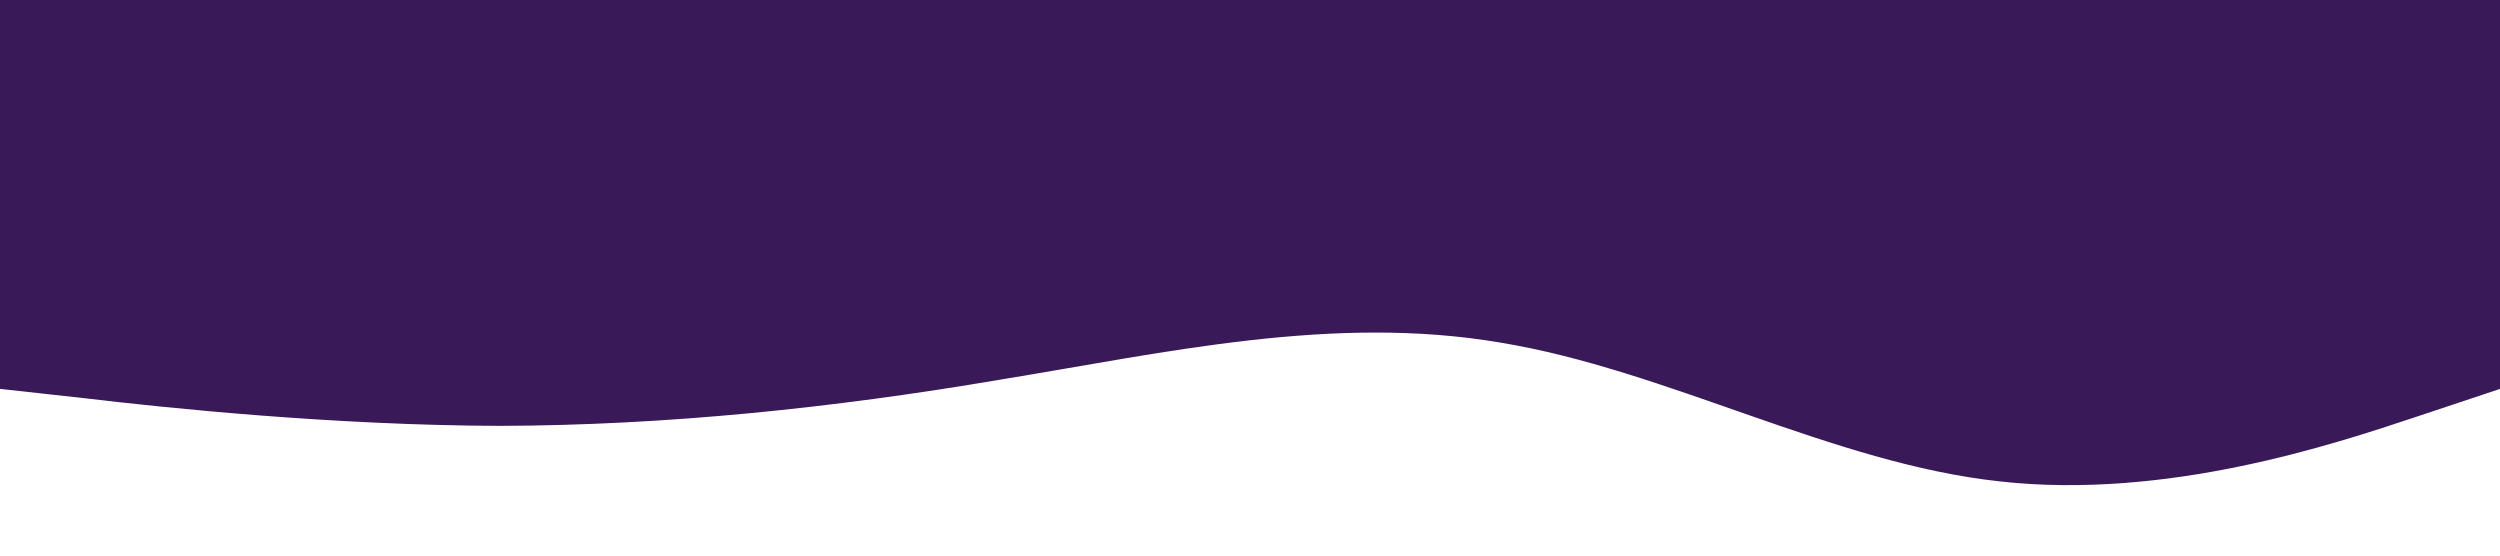<?xml version="1.0" standalone="no"?><svg xmlns="http://www.w3.org/2000/svg" viewBox="0 0 1440 320"><path fill="#240046" fill-opacity="0.9" d="M0,224L48,229.3C96,235,192,245,288,245.3C384,245,480,235,576,218.7C672,203,768,181,864,197.3C960,213,1056,267,1152,277.3C1248,288,1344,256,1392,240L1440,224L1440,0L1392,0C1344,0,1248,0,1152,0C1056,0,960,0,864,0C768,0,672,0,576,0C480,0,384,0,288,0C192,0,96,0,48,0L0,0Z"></path></svg>